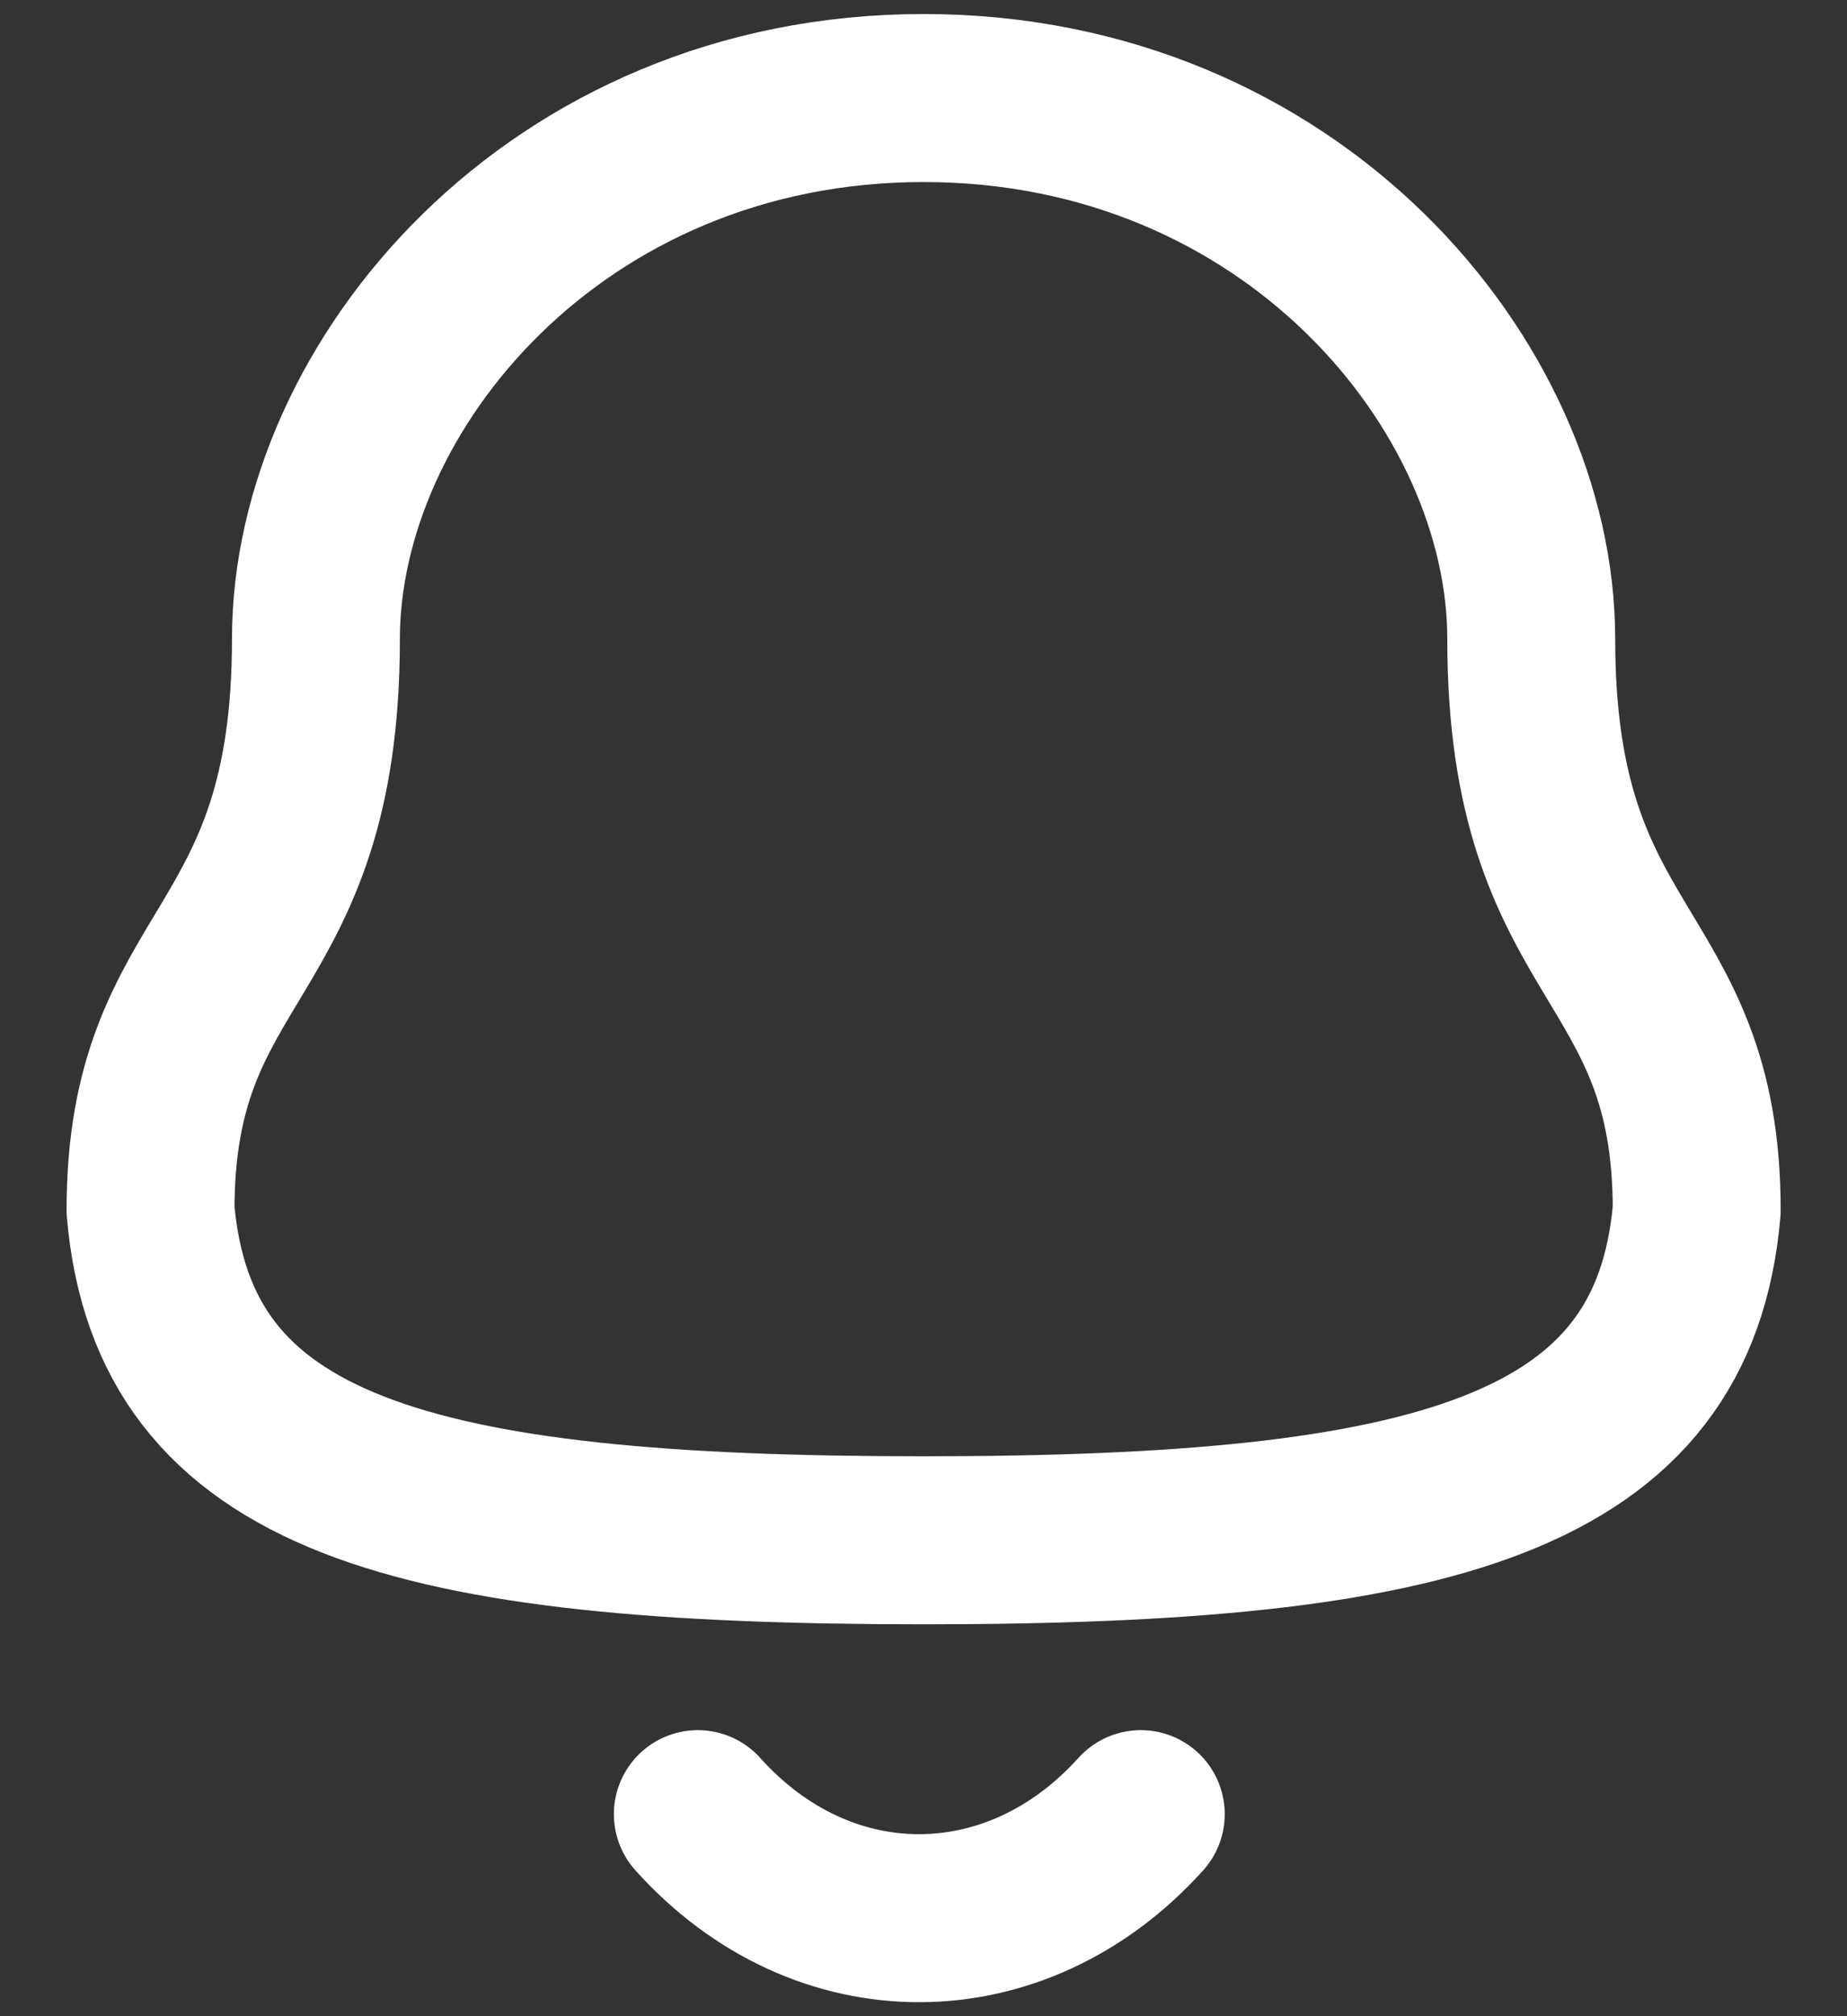 <svg width="22" height="24" viewBox="0 0 22 24" fill="none" xmlns="http://www.w3.org/2000/svg">
<rect x="0" y="0" width="22" height="24" fill="#333333" stroke="none"/>
<path fill-rule="evenodd" clip-rule="evenodd" d="M11.001 18.335C17.11 18.335 19.937 17.551 20.21 14.405C20.21 11.262 18.239 11.464 18.239 7.607C18.239 4.594 15.384 1.167 11.001 1.167C6.619 1.167 3.763 4.594 3.763 7.607C3.763 11.464 1.793 11.262 1.793 14.405C2.067 17.563 4.893 18.335 11.001 18.335Z" stroke="white" stroke-width="2" stroke-linecap="round" stroke-linejoin="round"/>
<path d="M13.588 21.595C12.11 23.236 9.804 23.256 8.312 21.595" stroke="white" stroke-width="2" stroke-linecap="round" stroke-linejoin="round"/>
</svg>
